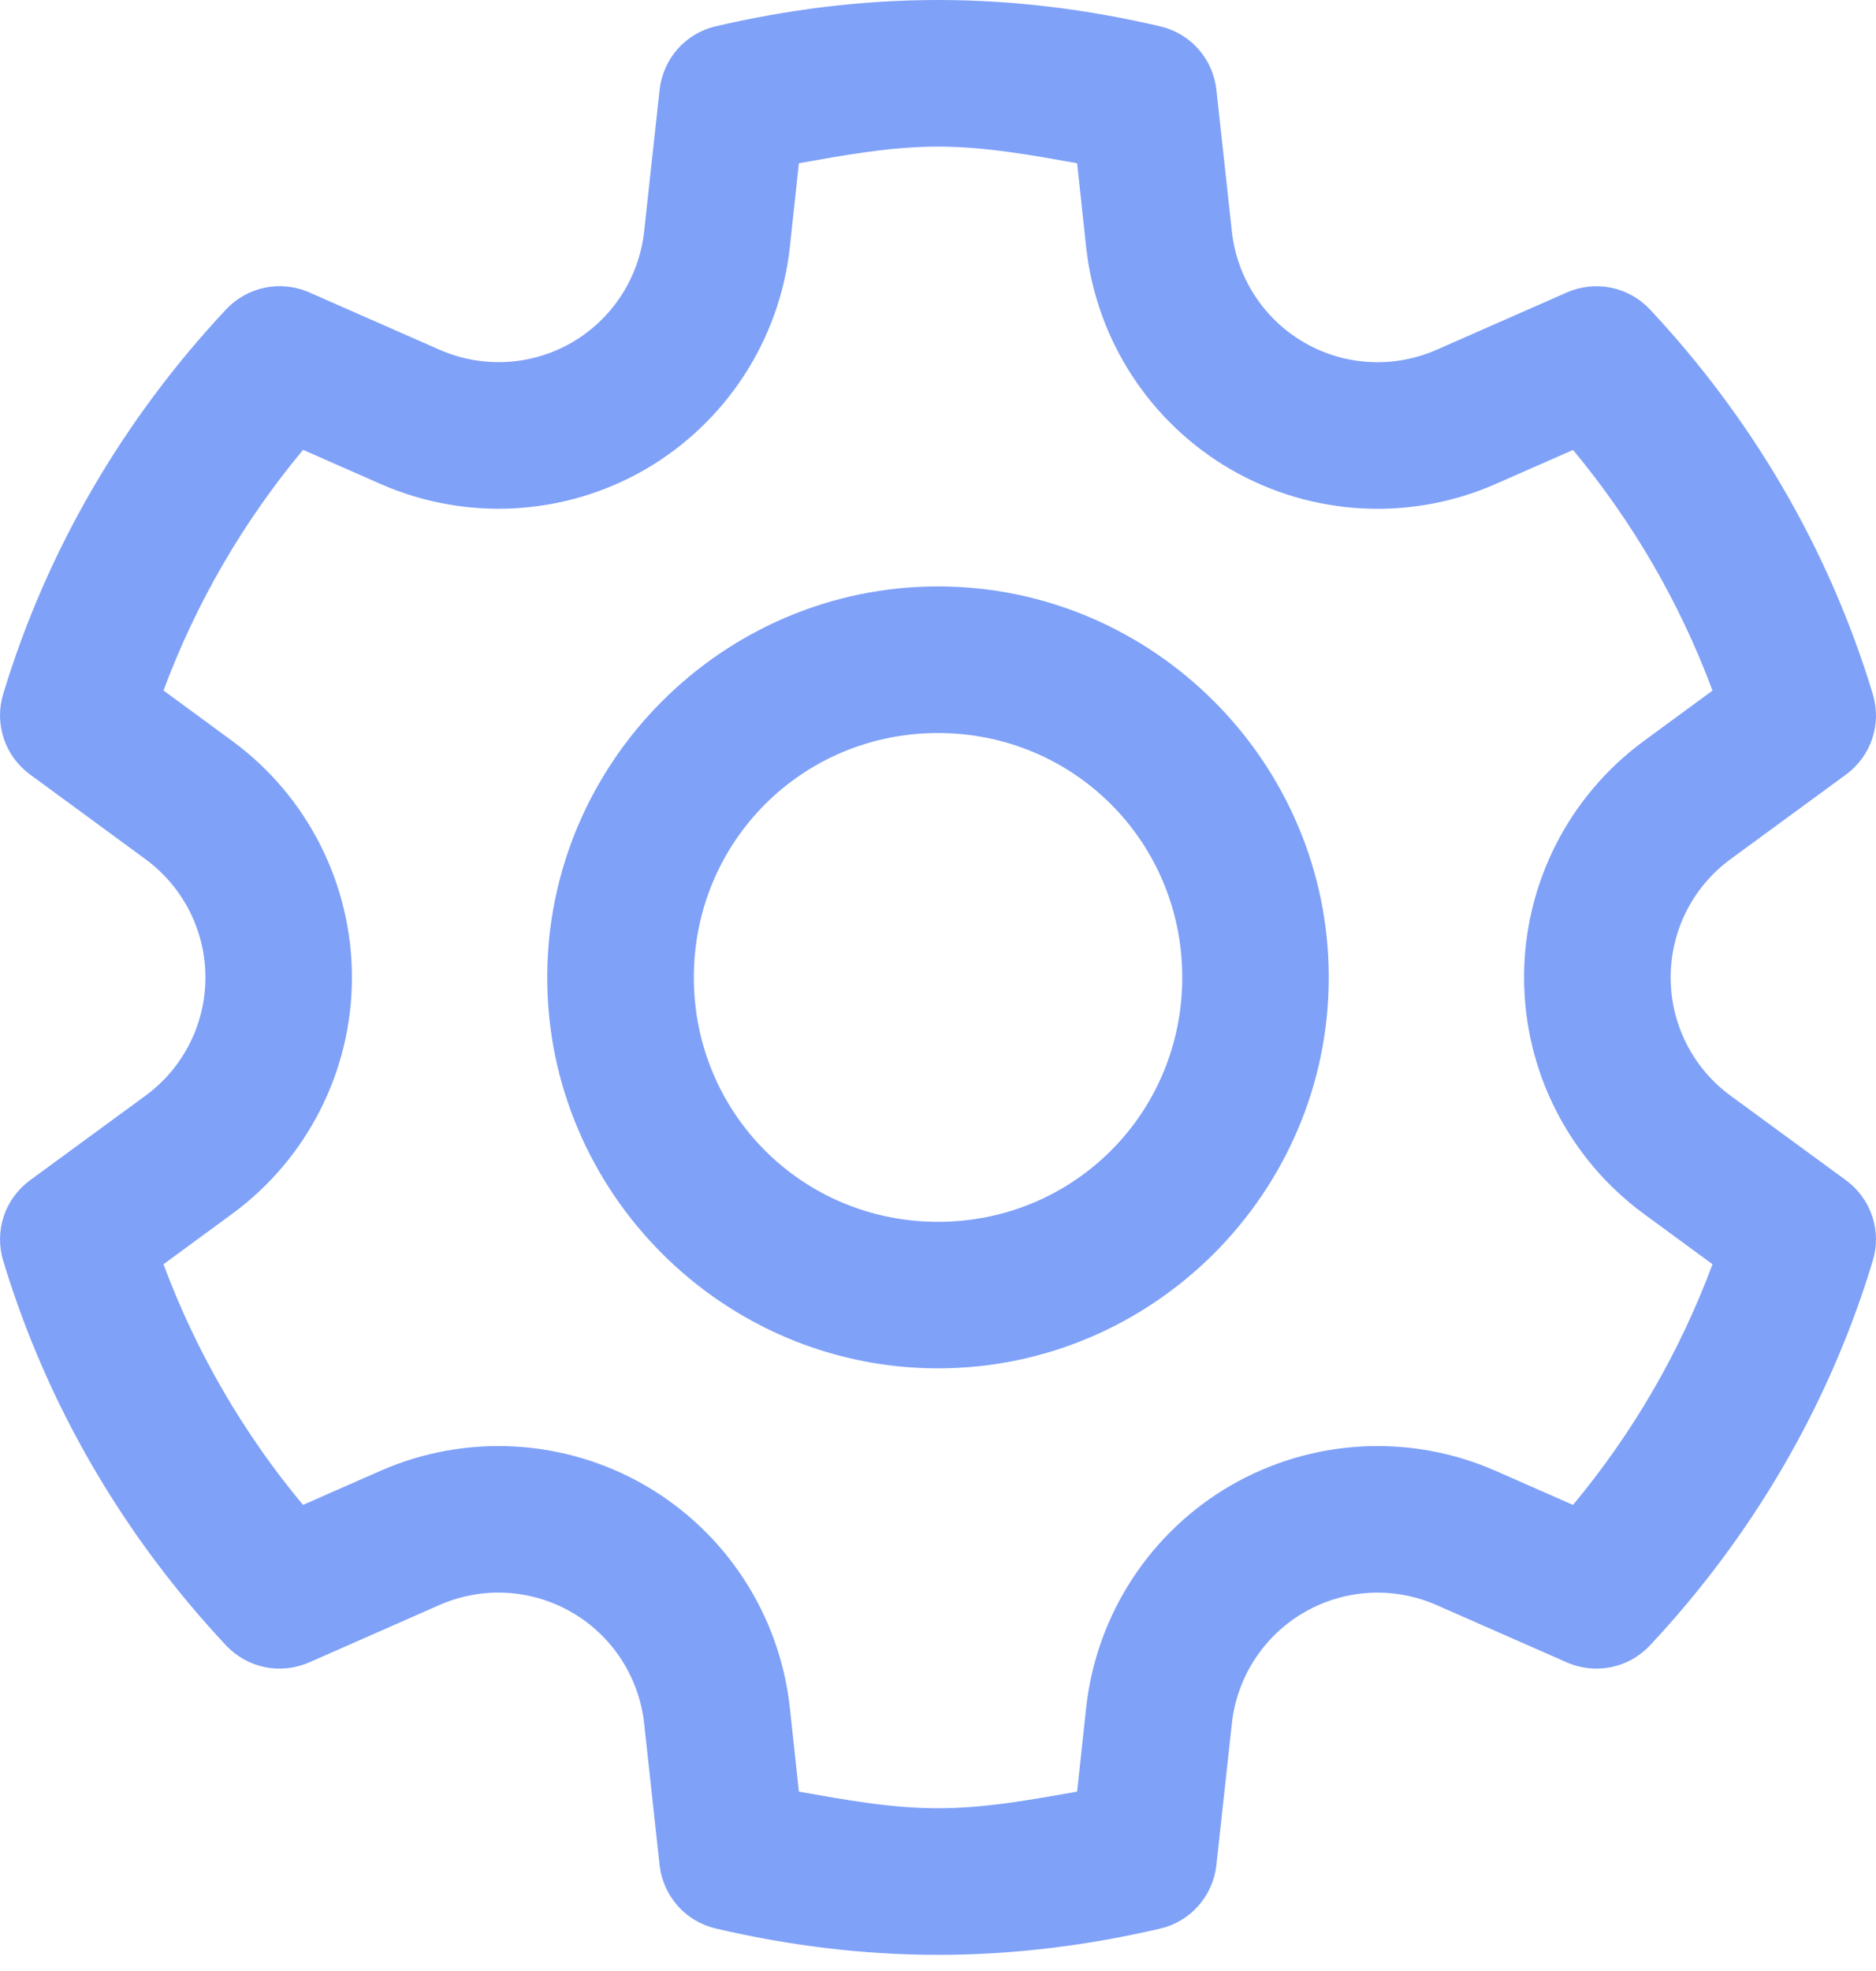 <svg width="20" height="21" viewBox="0 0 20 21" fill="none" xmlns="http://www.w3.org/2000/svg">
<path d="M10 0C9.179 0 8.387 0.104 7.631 0.28C7.474 0.316 7.332 0.401 7.224 0.522C7.117 0.644 7.05 0.795 7.032 0.956L6.867 2.467C6.812 2.962 6.526 3.401 6.095 3.65C5.664 3.899 5.141 3.926 4.685 3.726L3.296 3.115C3.148 3.05 2.983 3.032 2.825 3.065C2.666 3.097 2.522 3.178 2.411 3.296C1.332 4.447 0.504 5.84 0.034 7.395C-0.013 7.549 -0.011 7.715 0.04 7.868C0.091 8.022 0.189 8.155 0.319 8.251L1.551 9.154C1.953 9.45 2.19 9.916 2.19 10.414C2.19 10.913 1.953 11.379 1.551 11.674L0.319 12.576C0.189 12.672 0.091 12.805 0.04 12.959C-0.011 13.112 -0.013 13.278 0.034 13.432C0.504 14.987 1.331 16.381 2.411 17.532C2.522 17.65 2.666 17.73 2.825 17.763C2.983 17.795 3.148 17.777 3.296 17.712L4.684 17.101C5.14 16.9 5.664 16.929 6.095 17.178C6.526 17.427 6.812 17.866 6.867 18.361L7.032 19.872C7.05 20.032 7.117 20.184 7.224 20.305C7.331 20.426 7.473 20.51 7.63 20.547C8.387 20.724 9.179 20.828 10 20.828C10.821 20.828 11.613 20.724 12.369 20.548C12.526 20.512 12.668 20.427 12.776 20.305C12.883 20.184 12.95 20.033 12.968 19.872L13.133 18.361C13.188 17.866 13.474 17.427 13.905 17.178C14.336 16.929 14.859 16.901 15.315 17.101L16.704 17.712C16.852 17.777 17.017 17.795 17.175 17.763C17.334 17.73 17.478 17.65 17.589 17.532C18.668 16.381 19.496 14.987 19.966 13.432C20.013 13.278 20.011 13.112 19.96 12.959C19.909 12.805 19.811 12.672 19.681 12.576L18.449 11.674C18.047 11.379 17.811 10.913 17.811 10.414C17.811 9.915 18.047 9.449 18.449 9.154L19.681 8.252C19.811 8.156 19.909 8.023 19.96 7.869C20.011 7.716 20.013 7.55 19.966 7.396C19.496 5.841 18.668 4.447 17.589 3.296C17.478 3.178 17.334 3.098 17.175 3.065C17.017 3.033 16.852 3.051 16.704 3.116L15.315 3.727C14.859 3.927 14.336 3.899 13.905 3.65C13.474 3.401 13.188 2.962 13.133 2.467L12.968 0.956C12.95 0.795 12.883 0.644 12.776 0.523C12.669 0.402 12.527 0.318 12.37 0.281C11.613 0.104 10.821 0 10 0ZM10 1.562C10.507 1.562 10.995 1.653 11.483 1.739L11.58 2.637C11.689 3.626 12.263 4.505 13.124 5.003C13.986 5.5 15.034 5.557 15.944 5.157L16.77 4.794C17.404 5.556 17.906 6.416 18.257 7.358L17.525 7.895C16.723 8.483 16.248 9.419 16.248 10.414C16.248 11.409 16.723 12.345 17.525 12.933L18.257 13.47C17.906 14.412 17.404 15.272 16.77 16.034L15.944 15.671C15.034 15.271 13.986 15.328 13.124 15.825C12.263 16.323 11.689 17.202 11.58 18.191L11.483 19.089C10.995 19.174 10.507 19.266 10 19.266C9.493 19.266 9.006 19.175 8.517 19.089L8.42 18.191C8.311 17.202 7.737 16.323 6.876 15.825C6.014 15.328 4.966 15.271 4.056 15.671L3.23 16.034C2.596 15.273 2.094 14.412 1.743 13.47L2.475 12.933C3.277 12.345 3.752 11.409 3.752 10.414C3.752 9.419 3.277 8.482 2.475 7.894L1.743 7.357C2.094 6.414 2.596 5.555 3.231 4.793L4.056 5.156C4.966 5.556 6.014 5.5 6.876 5.003C7.737 4.505 8.311 3.626 8.42 2.637L8.517 1.739C9.005 1.653 9.493 1.562 10 1.562ZM10 6.248C7.709 6.248 5.834 8.123 5.834 10.414C5.834 12.705 7.709 14.579 10 14.579C12.291 14.579 14.166 12.705 14.166 10.414C14.166 8.123 12.291 6.248 10 6.248ZM10 7.81C11.447 7.81 12.604 8.967 12.604 10.414C12.604 11.861 11.447 13.018 10 13.018C8.553 13.018 7.397 11.861 7.397 10.414C7.397 8.967 8.553 7.81 10 7.81Z" fill="#7FA1F8"/>
</svg>
